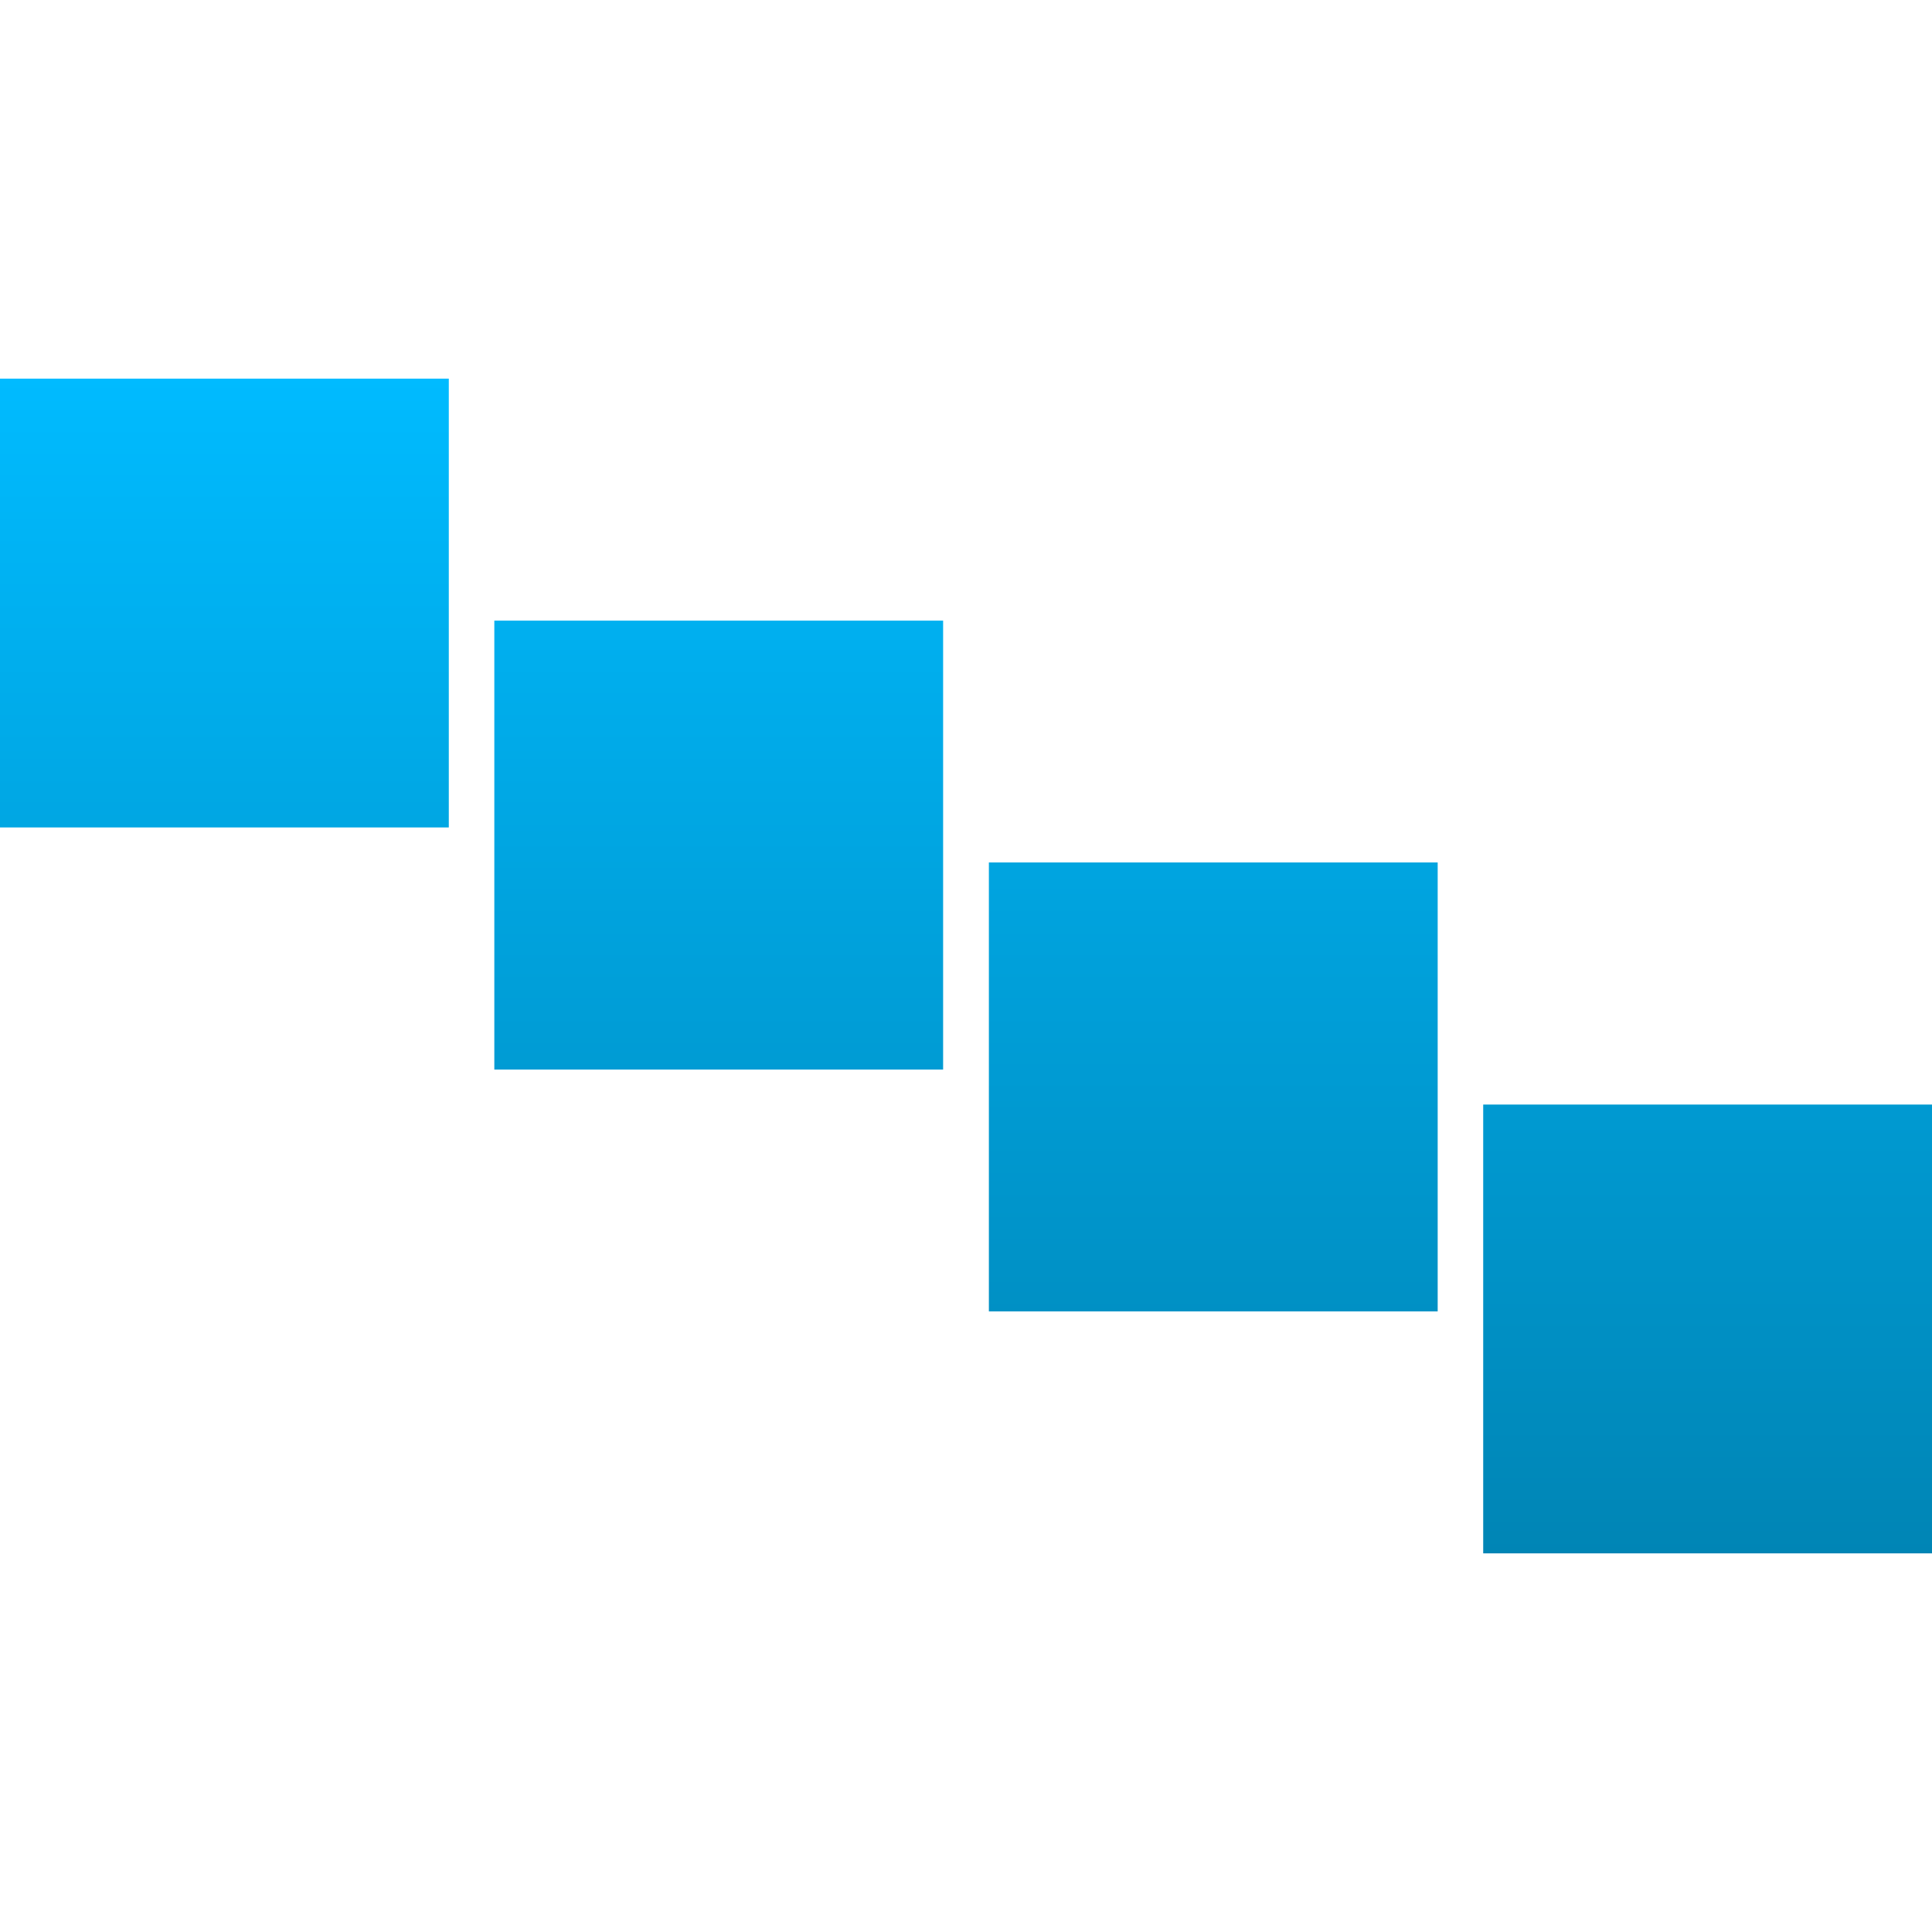 <svg xmlns="http://www.w3.org/2000/svg" xmlns:xlink="http://www.w3.org/1999/xlink" width="64" height="64" viewBox="0 0 64 64" version="1.1">
<defs>
<linearGradient id="linear0" gradientUnits="userSpaceOnUse" x1="0" y1="0" x2="0" y2="1" gradientTransform="matrix(64,0,0,38.914,0,12.543)">
<stop offset="0" style="stop-color:#00bbff;stop-opacity:1;"/>
<stop offset="1" style="stop-color:#0085b5;stop-opacity:1;"/>
</linearGradient>
</defs>
<g id="surface1">
<path style=" stroke:none;fill-rule:evenodd;fill:url(#linear0);" d="M 0 12.543 L 14.867 12.543 L 14.867 27.41 L 0 27.41 Z M 16.375 20.559 L 31.242 20.559 L 31.242 35.43 L 16.375 35.43 Z M 32.758 28.57 L 47.625 28.57 L 47.625 43.441 L 32.758 43.441 Z M 49.133 36.59 L 64 36.59 L 64 51.457 L 49.133 51.457 Z M 49.133 36.59 "/>
</g>
</svg>
